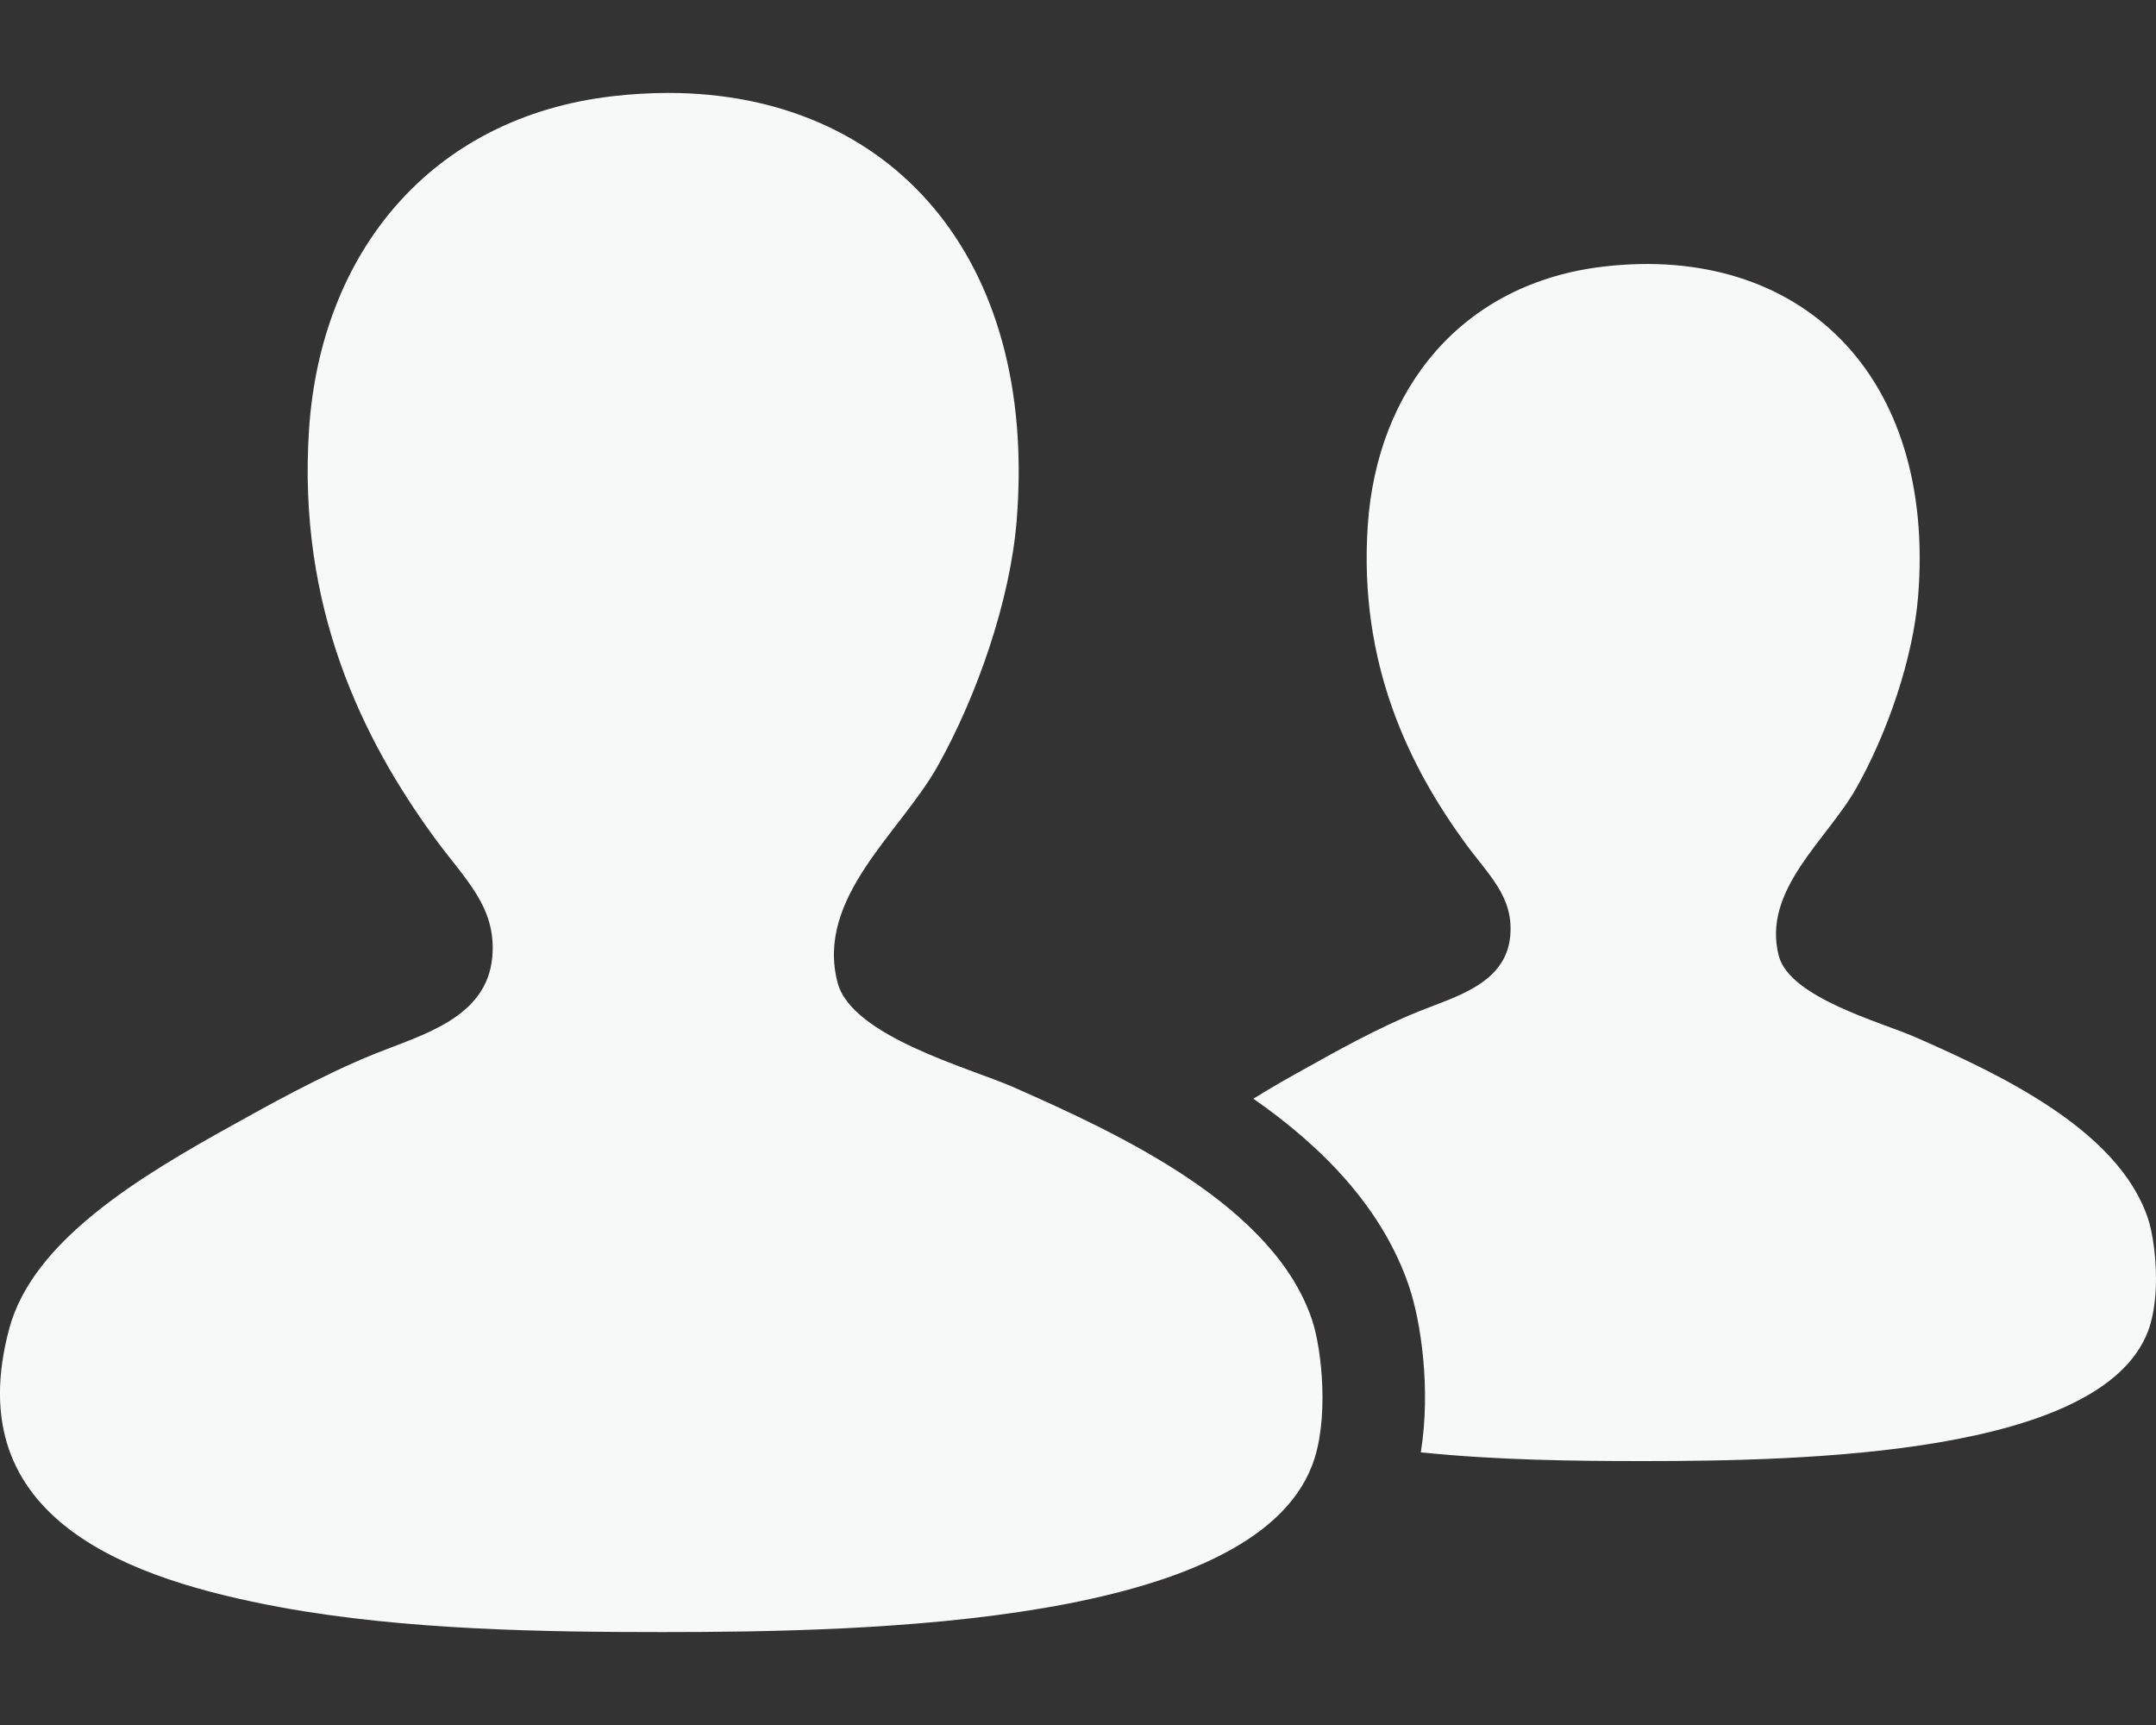 <svg width="20" height="16" viewBox="0 0 20 16" fill="none" xmlns="http://www.w3.org/2000/svg">
<rect x="0" y="0" width="20" height="16" fill="#333333" stroke="none"/>
<path d="M13.073 11.938C13.18 12.257 13.275 12.882 13.18 13.471C13.886 13.544 14.614 13.552 15.24 13.552C16.757 13.552 19.486 13.491 19.925 12.35C20.05 12.027 19.996 11.511 19.925 11.3C19.649 10.477 18.548 9.963 17.763 9.618C17.455 9.483 16.604 9.255 16.501 8.867C16.341 8.255 16.951 7.789 17.222 7.306C17.508 6.798 17.746 6.11 17.793 5.535C17.96 3.471 16.694 2.263 14.88 2.472C13.561 2.624 12.773 3.607 12.688 4.874C12.601 6.164 13.08 7.117 13.589 7.816C13.812 8.122 14.045 8.319 14.009 8.687C13.967 9.123 13.502 9.244 13.169 9.378C12.774 9.536 12.349 9.777 12.148 9.889C11.975 9.984 11.798 10.084 11.627 10.191C12.256 10.629 12.825 11.198 13.073 11.938Z" fill="#F7F8F8"/>
<path d="M0.087 12.319C-0.399 14.113 1.242 14.655 2.597 14.907C3.759 15.121 5.07 15.138 6.148 15.138C8.099 15.138 11.606 15.06 12.171 13.594C12.333 13.178 12.263 12.515 12.171 12.242C11.817 11.185 10.401 10.524 9.392 10.08C8.997 9.907 7.901 9.613 7.77 9.115C7.563 8.328 8.348 7.728 8.697 7.108C9.064 6.454 9.371 5.569 9.431 4.83C9.629 2.375 8.252 0.862 6.198 0.862C6.031 0.862 5.861 0.872 5.686 0.892C3.989 1.087 2.976 2.352 2.867 3.98C2.756 5.639 3.371 6.865 4.025 7.763C4.311 8.157 4.611 8.41 4.566 8.883C4.512 9.443 3.913 9.599 3.485 9.771C2.977 9.975 2.43 10.285 2.172 10.428C1.283 10.919 0.307 11.51 0.087 12.319Z" fill="#F7F8F8"/>
</svg>
